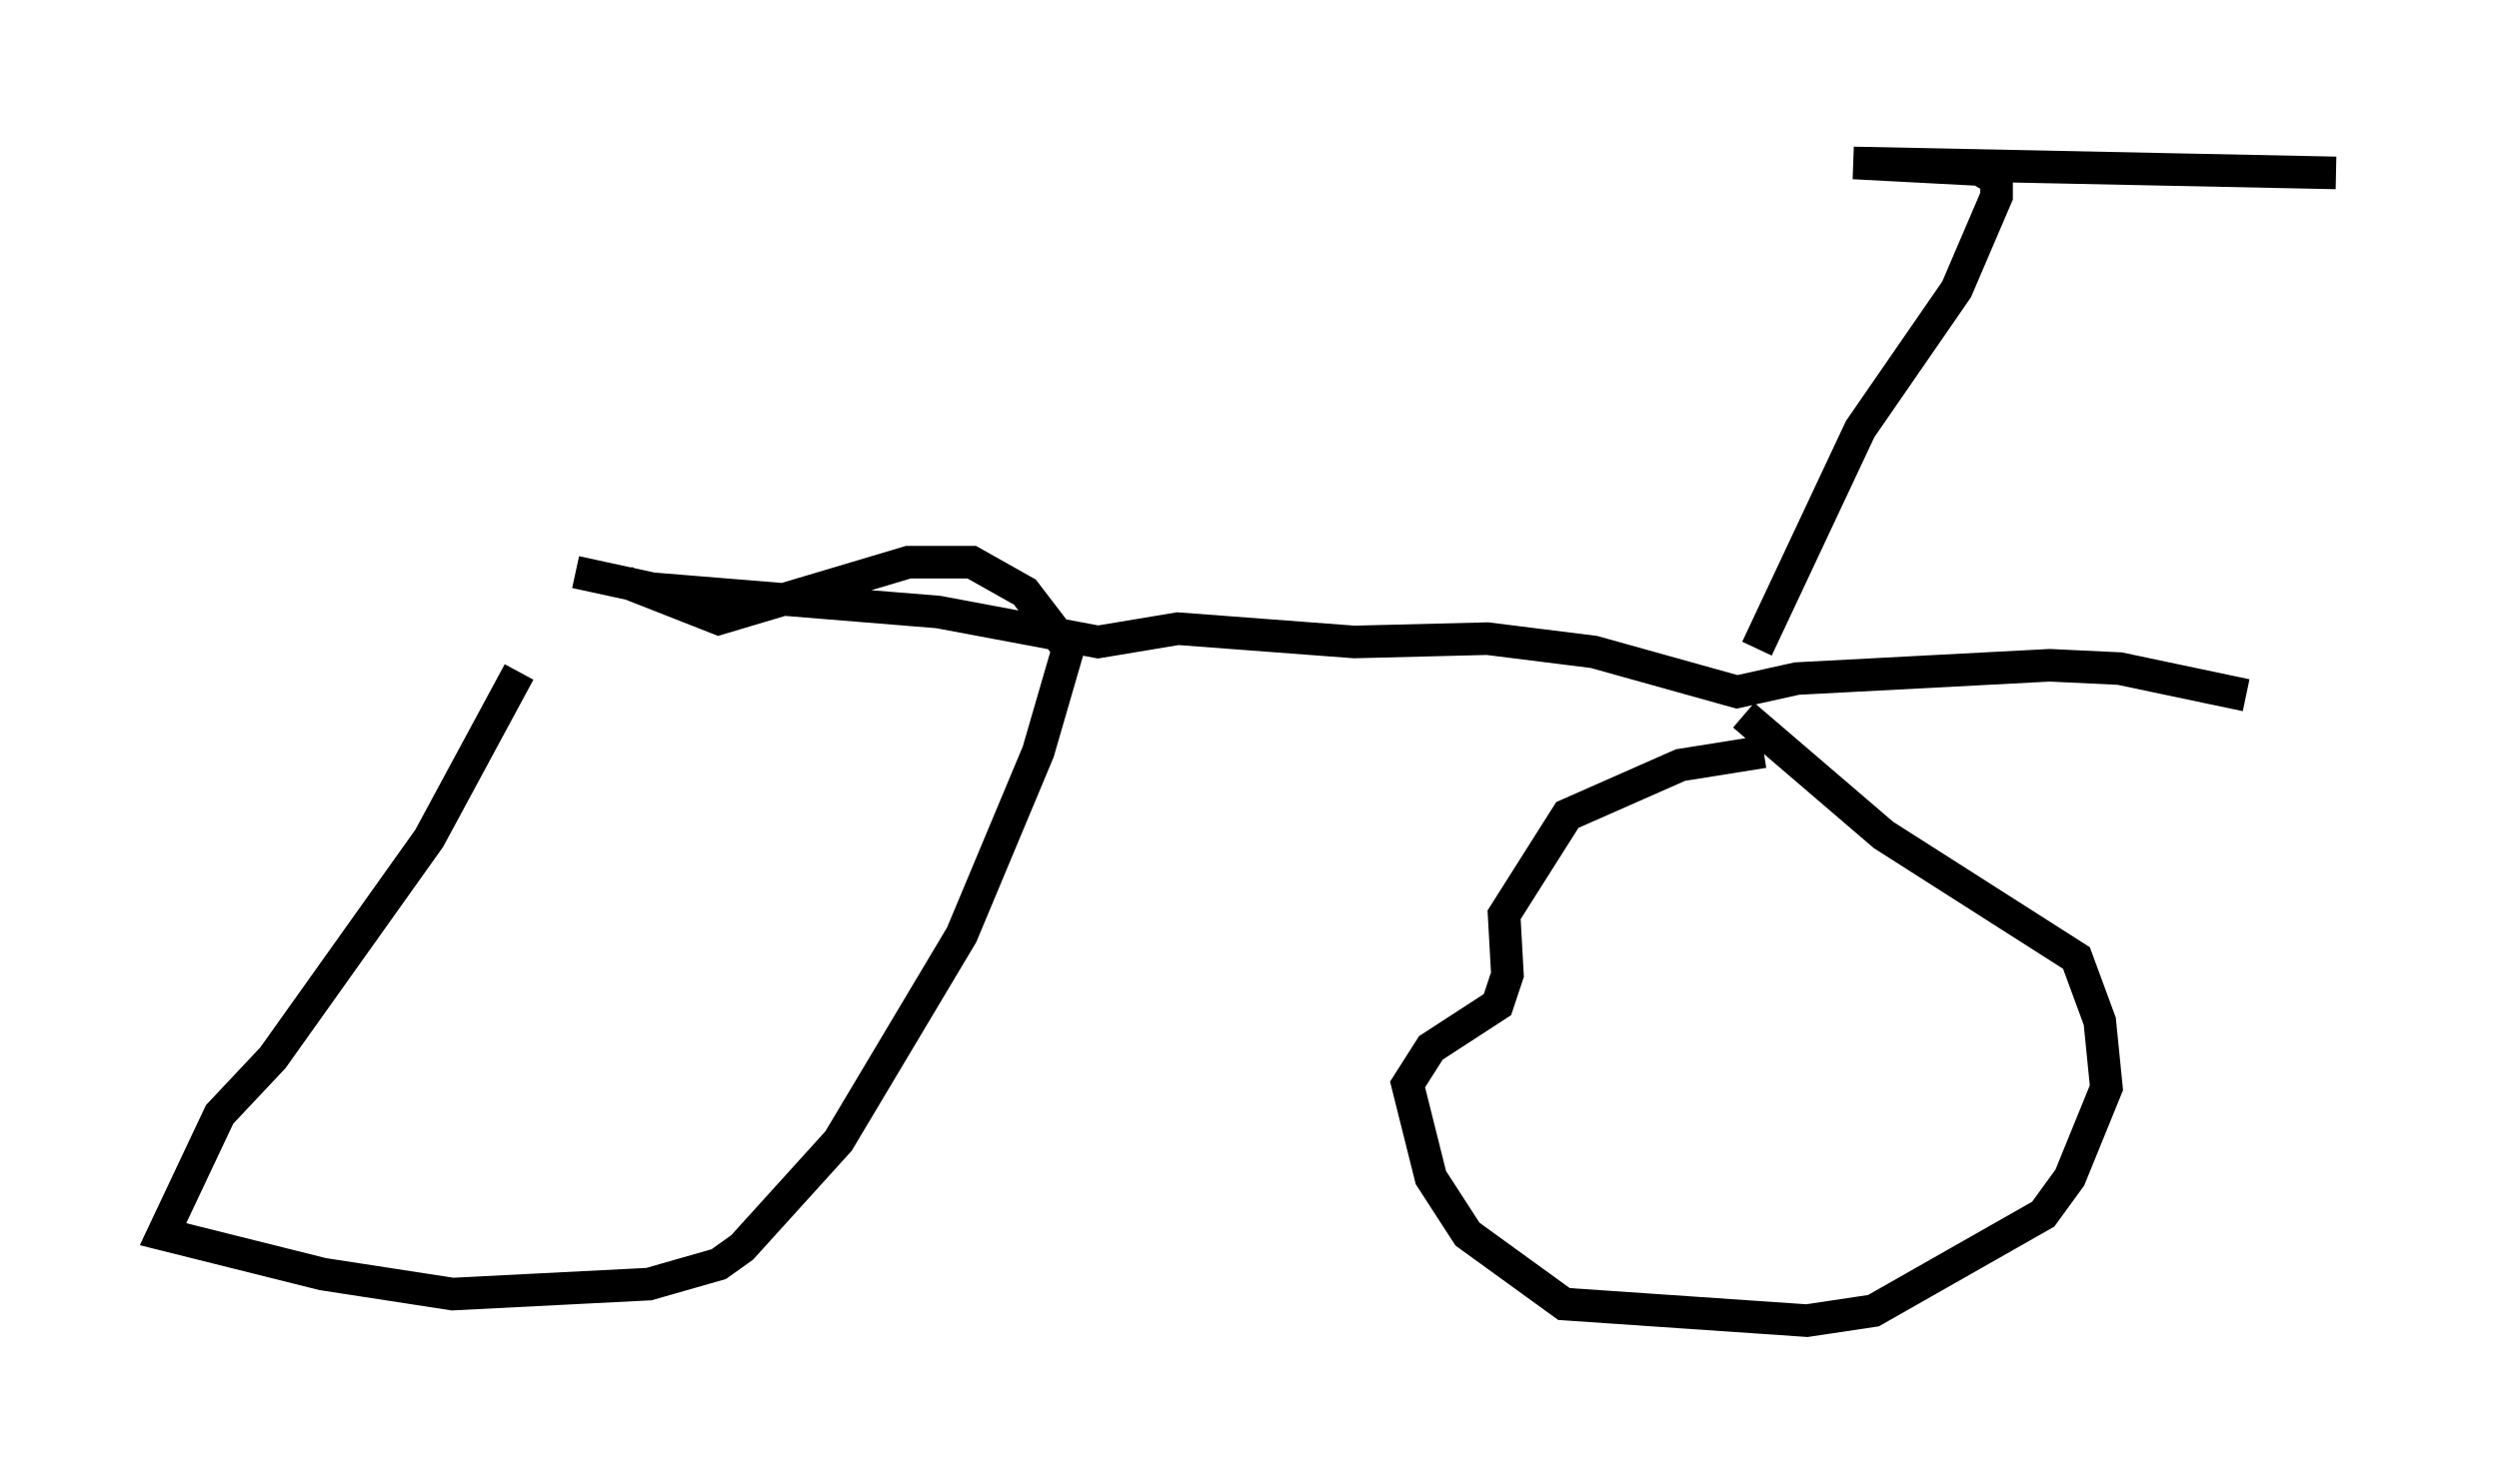 <?xml version="1.0" encoding="utf-8" ?>
<svg baseProfile="full" height="45.525" version="1.1" width="76.661" xmlns="http://www.w3.org/2000/svg" xmlns:ev="http://www.w3.org/2001/xml-events" xmlns:xlink="http://www.w3.org/1999/xlink"><defs /><rect fill="white" height="45.525" width="76.661" x="0" y="0" /><path d="M18.986, 17.454 m-3.063, 3.165 l-2.756, 5.104 -4.798, 6.738 l-1.633, 1.735 -1.735, 3.675 l4.9, 1.225 3.981, 0.613 l6.023, -0.306 2.144, -0.613 l0.715, -0.51 2.96, -3.267 l3.777, -6.329 2.348, -5.615 l0.919, -3.165 -1.327, -1.735 l-1.633, -0.919 -1.94, 0.0 l-5.819, 1.735 -2.858, -1.123 m34.913, 5.206 l-2.552, 0.408 -3.471, 1.531 l-1.94, 3.063 0.102, 1.838 l-0.306, 0.919 -2.042, 1.327 l-0.715, 1.123 0.715, 2.858 l1.123, 1.735 2.96, 2.144 l7.452, 0.51 2.042, -0.306 l5.206, -2.96 0.817, -1.123 l1.123, -2.756 -0.204, -2.042 l-0.715, -1.94 -5.921, -3.777 l-4.288, -3.675 m-35.832, -4.39 l2.348, 0.51 8.779, 0.715 l4.9, 0.919 2.45, -0.408 l5.41, 0.408 4.083, -0.102 l3.267, 0.408 4.39, 1.225 l1.838, -0.408 7.758, -0.408 l2.144, 0.102 3.879, 0.817 m-15.006, -1.429 l3.165, -6.738 2.96, -4.288 l1.225, -2.858 0.0, -0.51 l-0.51, -0.306 -3.879, -0.204 l14.802, 0.306 " fill="none" stroke="black" stroke-width="1" /></svg>